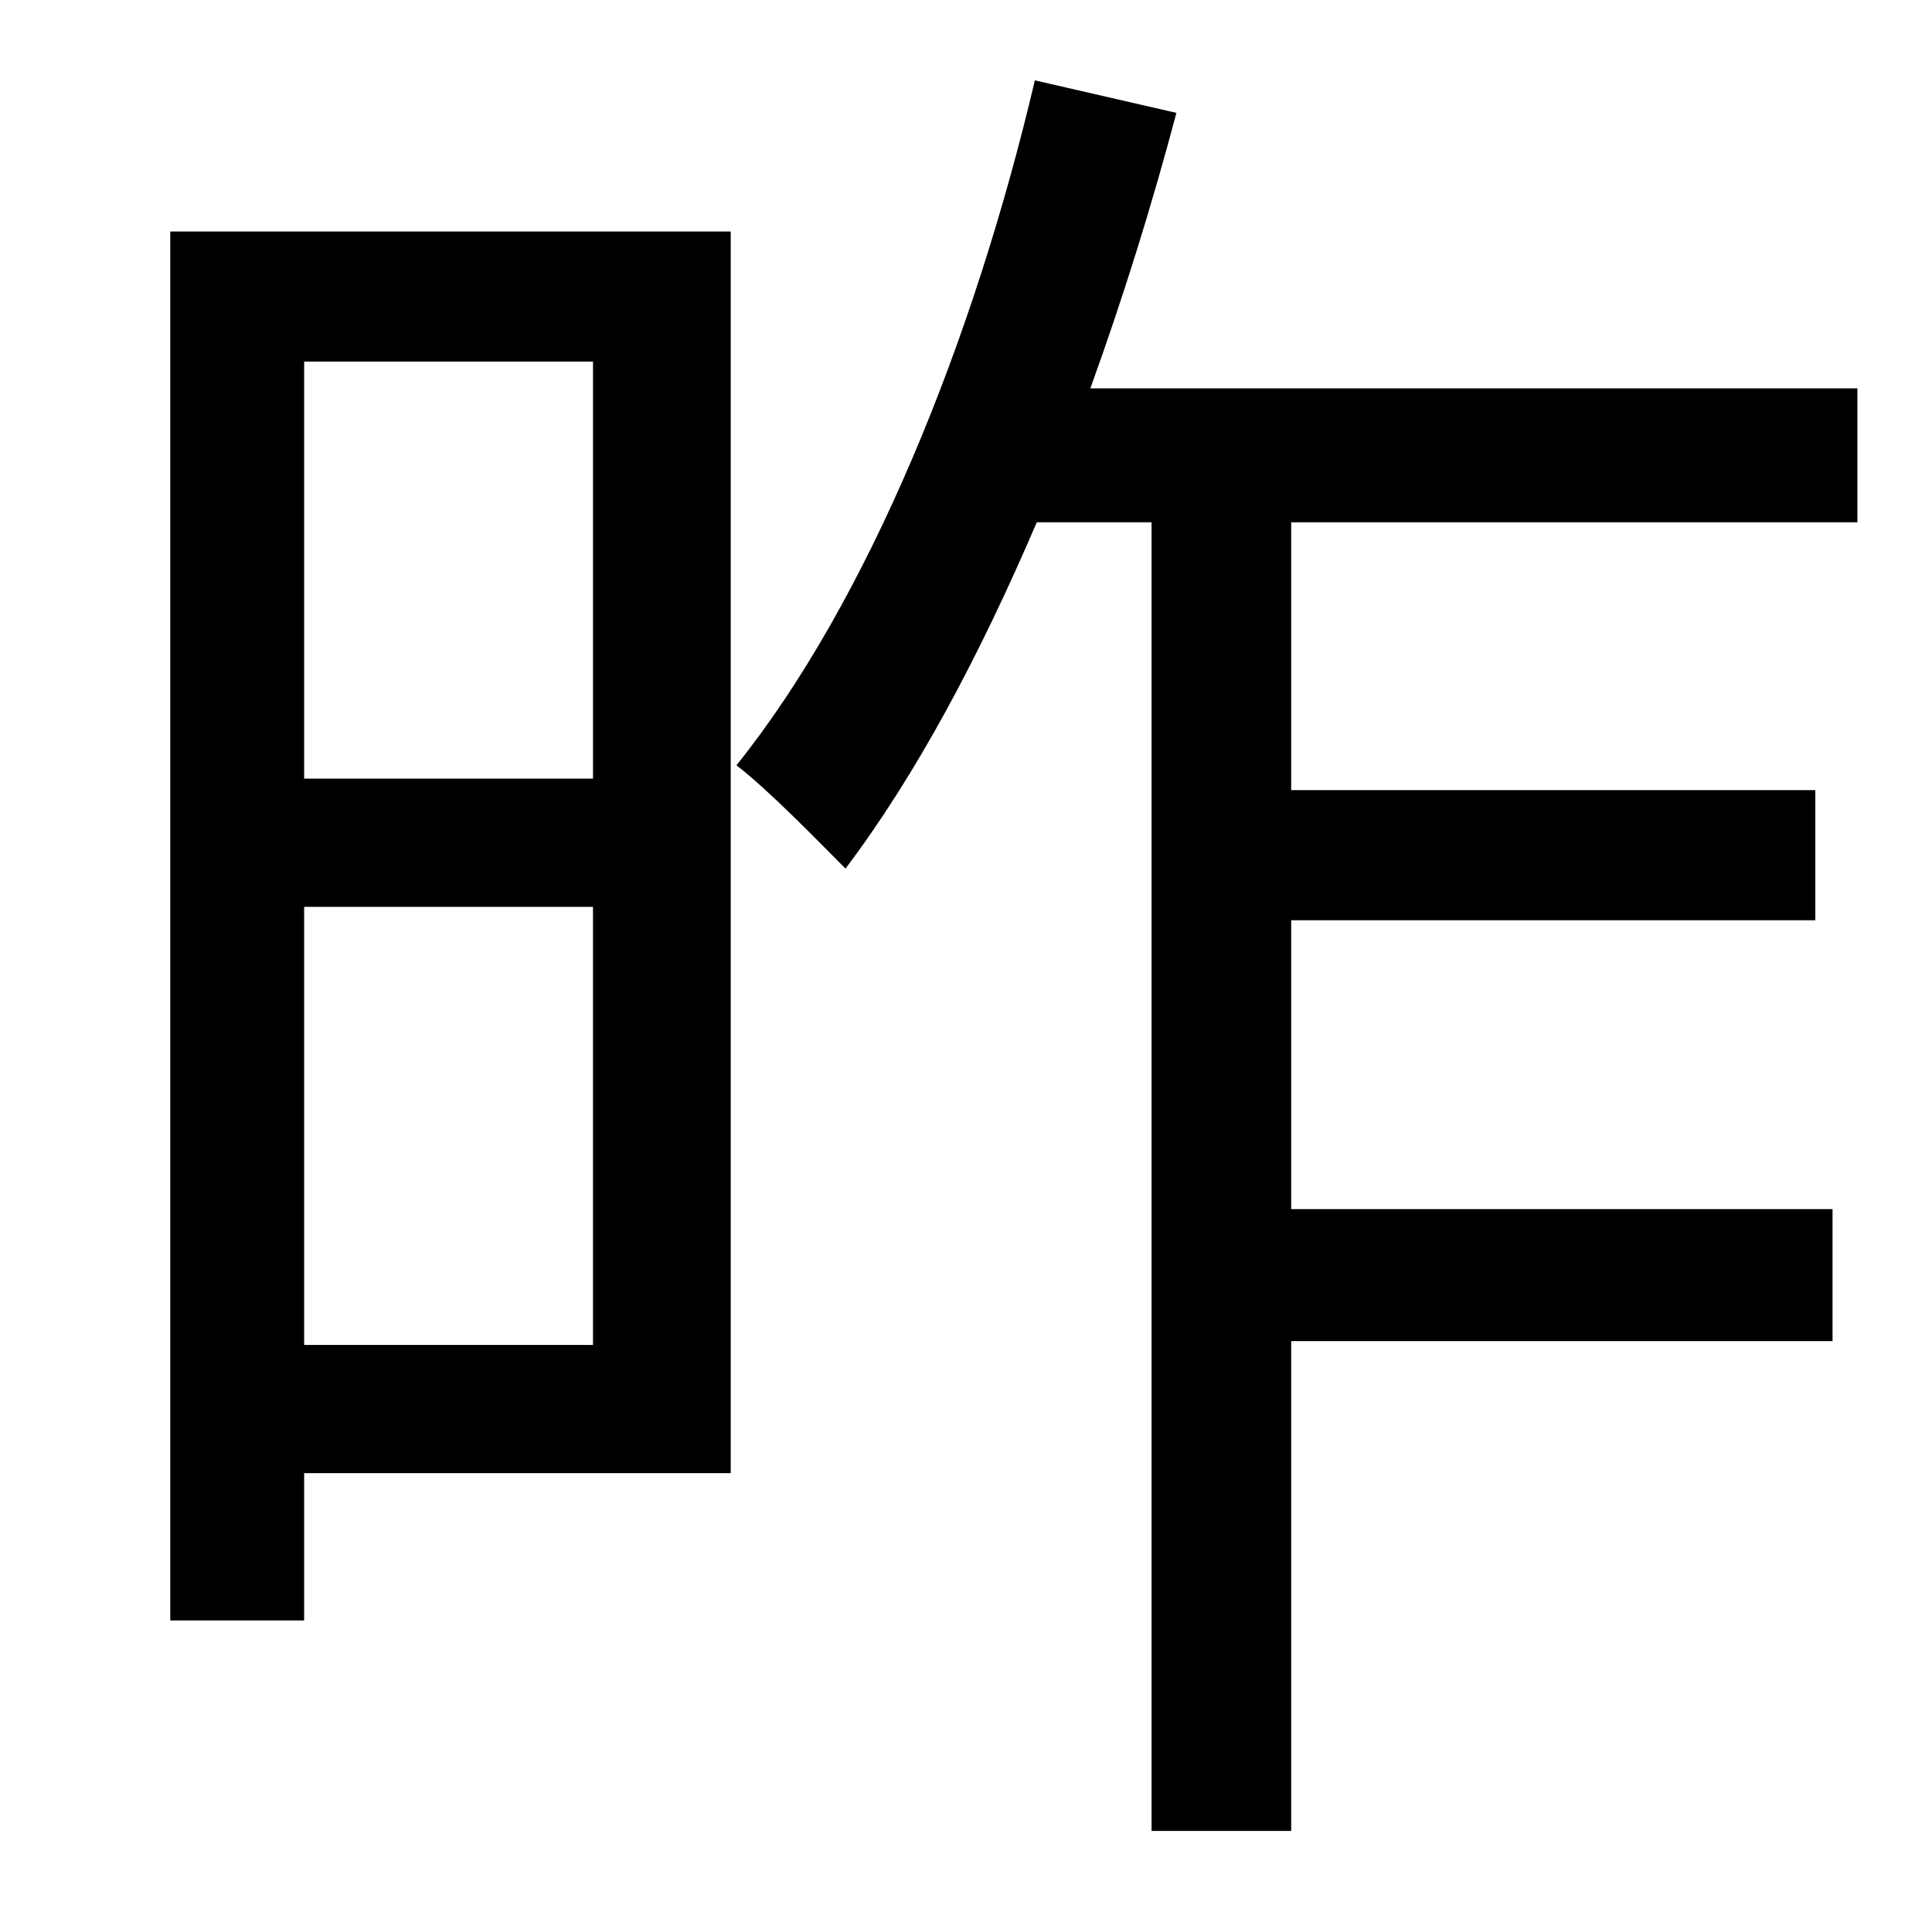 <?xml version="1.0" standalone="no"?>
<!DOCTYPE svg PUBLIC "-//W3C//DTD SVG 1.1//EN" "http://www.w3.org/Graphics/SVG/1.1/DTD/svg11.dtd" >
<svg xmlns="http://www.w3.org/2000/svg" xmlns:xlink="http://www.w3.org/1999/xlink" version="1.1" viewBox="-10 0 1010 1000">
   <path fill="currentColor"
d="M300 189h-151v218h151v-218zM149 703h151v-229h-151v229zM372 121v649h-223v77h-70v-726h293zM961 273h-296v140h274v68h-274v151h283v69h-283v256h-73v-684h-60c-30 70 -63 132 -100 181c-12 -12 -40 -41 -57 -54c69 -86 124 -222 156 -358l74 17c-13 49 -28 97 -45 144
h401v70z" />
</svg>
